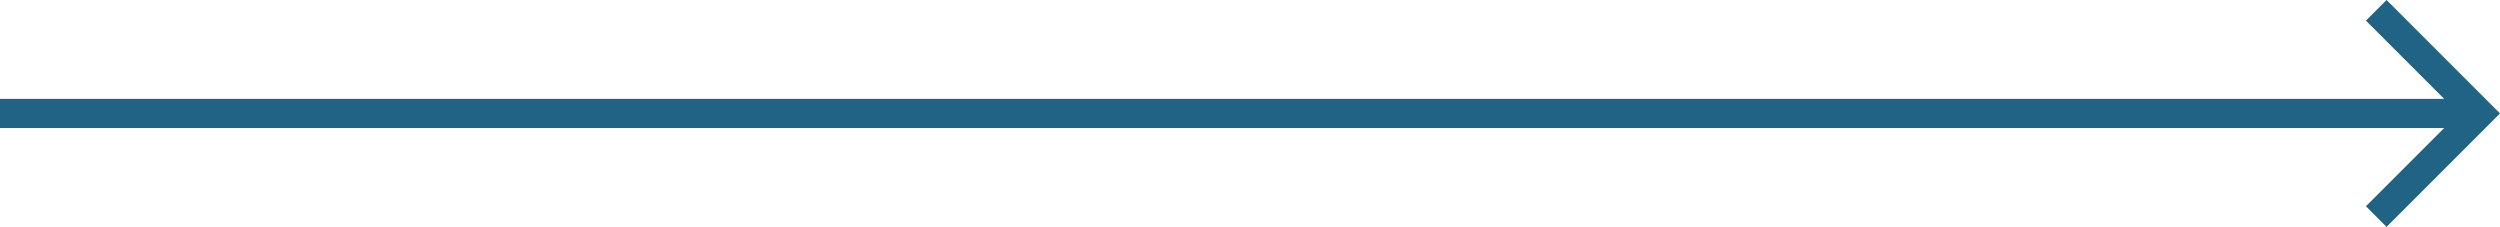 <svg xmlns="http://www.w3.org/2000/svg" width="171.414" height="15.557" viewBox="0 0 171.414 15.557">
  <g id="Group_543" data-name="Group 543" transform="translate(-780 -722.115)">
    <path id="Path_2528" data-name="Path 2528" d="M10252,744h10v10" transform="translate(-5780.243 -7052.524) rotate(45)" fill="none" stroke="#206384" stroke-width="2"/>
    <path id="Path_2529" data-name="Path 2529" d="M10426.984,731.894h-169.992" transform="translate(-9476.992 -2)" fill="none" stroke="#206384" stroke-width="2"/>
  </g>
</svg>
